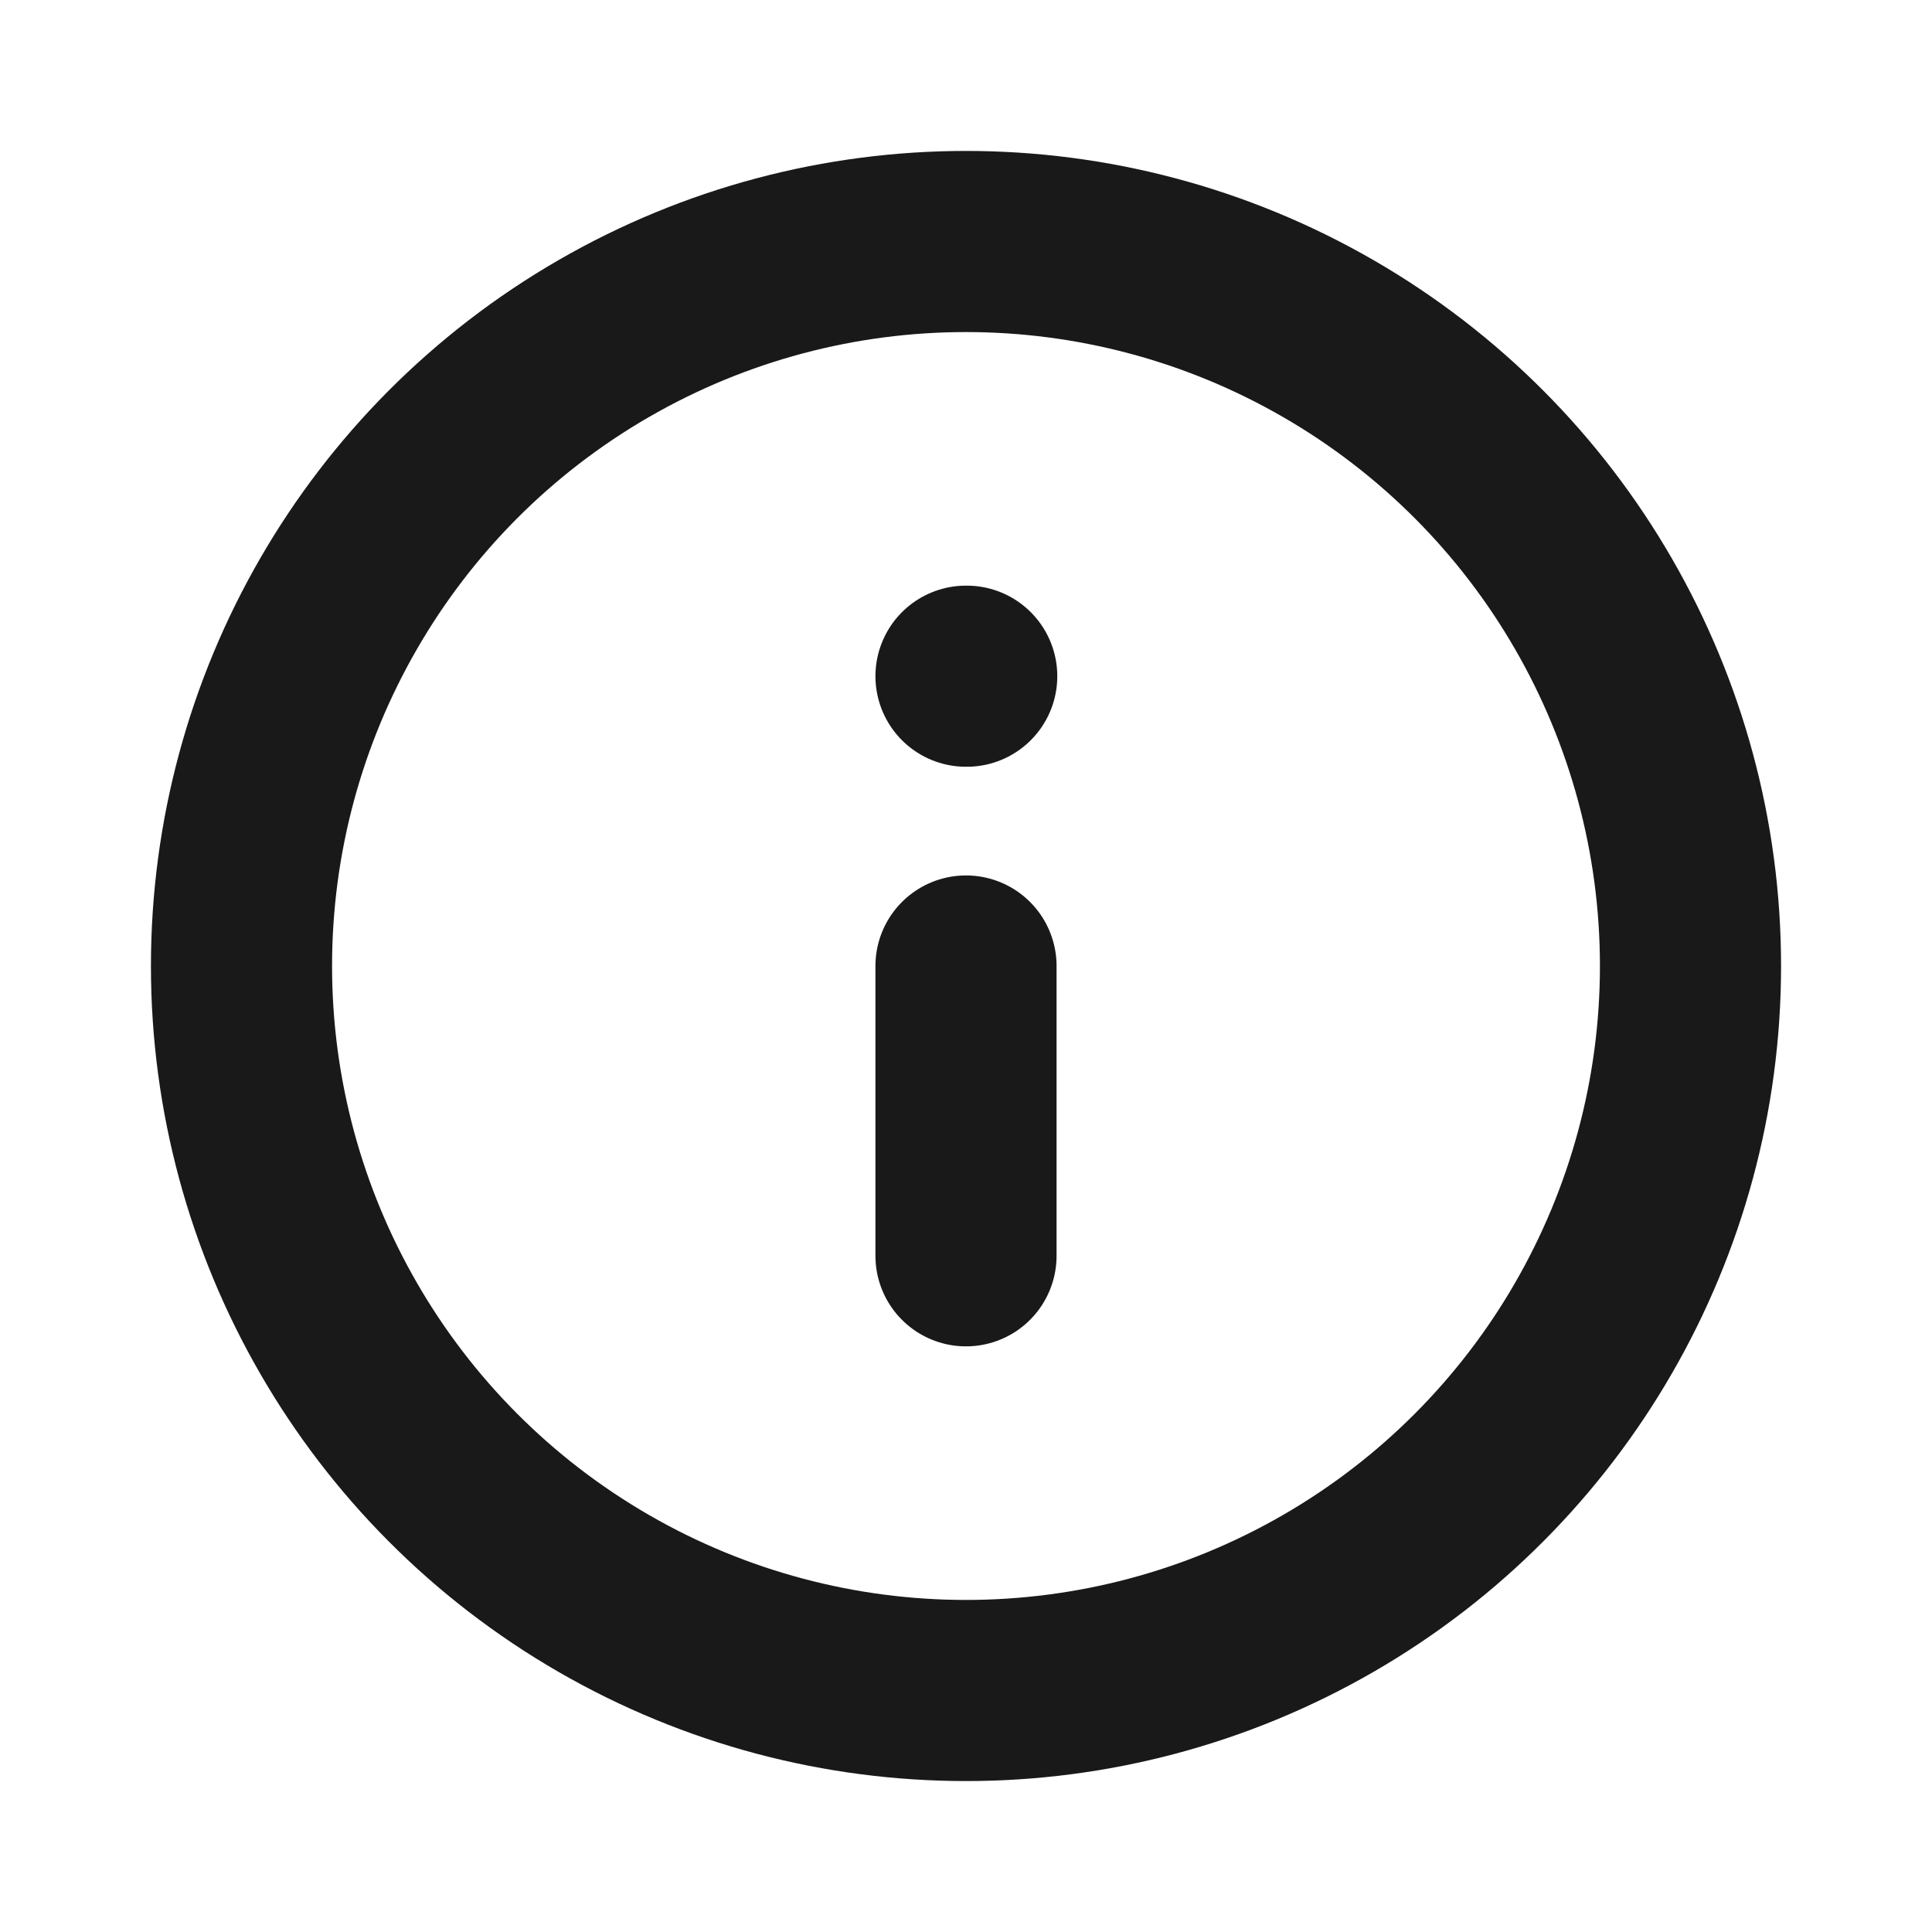 <svg xmlns="http://www.w3.org/2000/svg" width="16" height="16" viewBox="0 0 16 16">
    <g fill="none" fill-rule="evenodd" stroke-linecap="round" stroke-linejoin="round">
        <g stroke="#191919" stroke-width="1.5">
            <g>
                <g>
                    <g transform="translate(-465 -111) translate(320 101) translate(145 10) translate(2 2)">
                        <circle cx="6" cy="6" r="6"/>
                        <path d="M6 8.4L6 6M6 3.6L6.006 3.6"/>
                    </g>
                </g>
            </g>
        </g>
    </g>
</svg>
